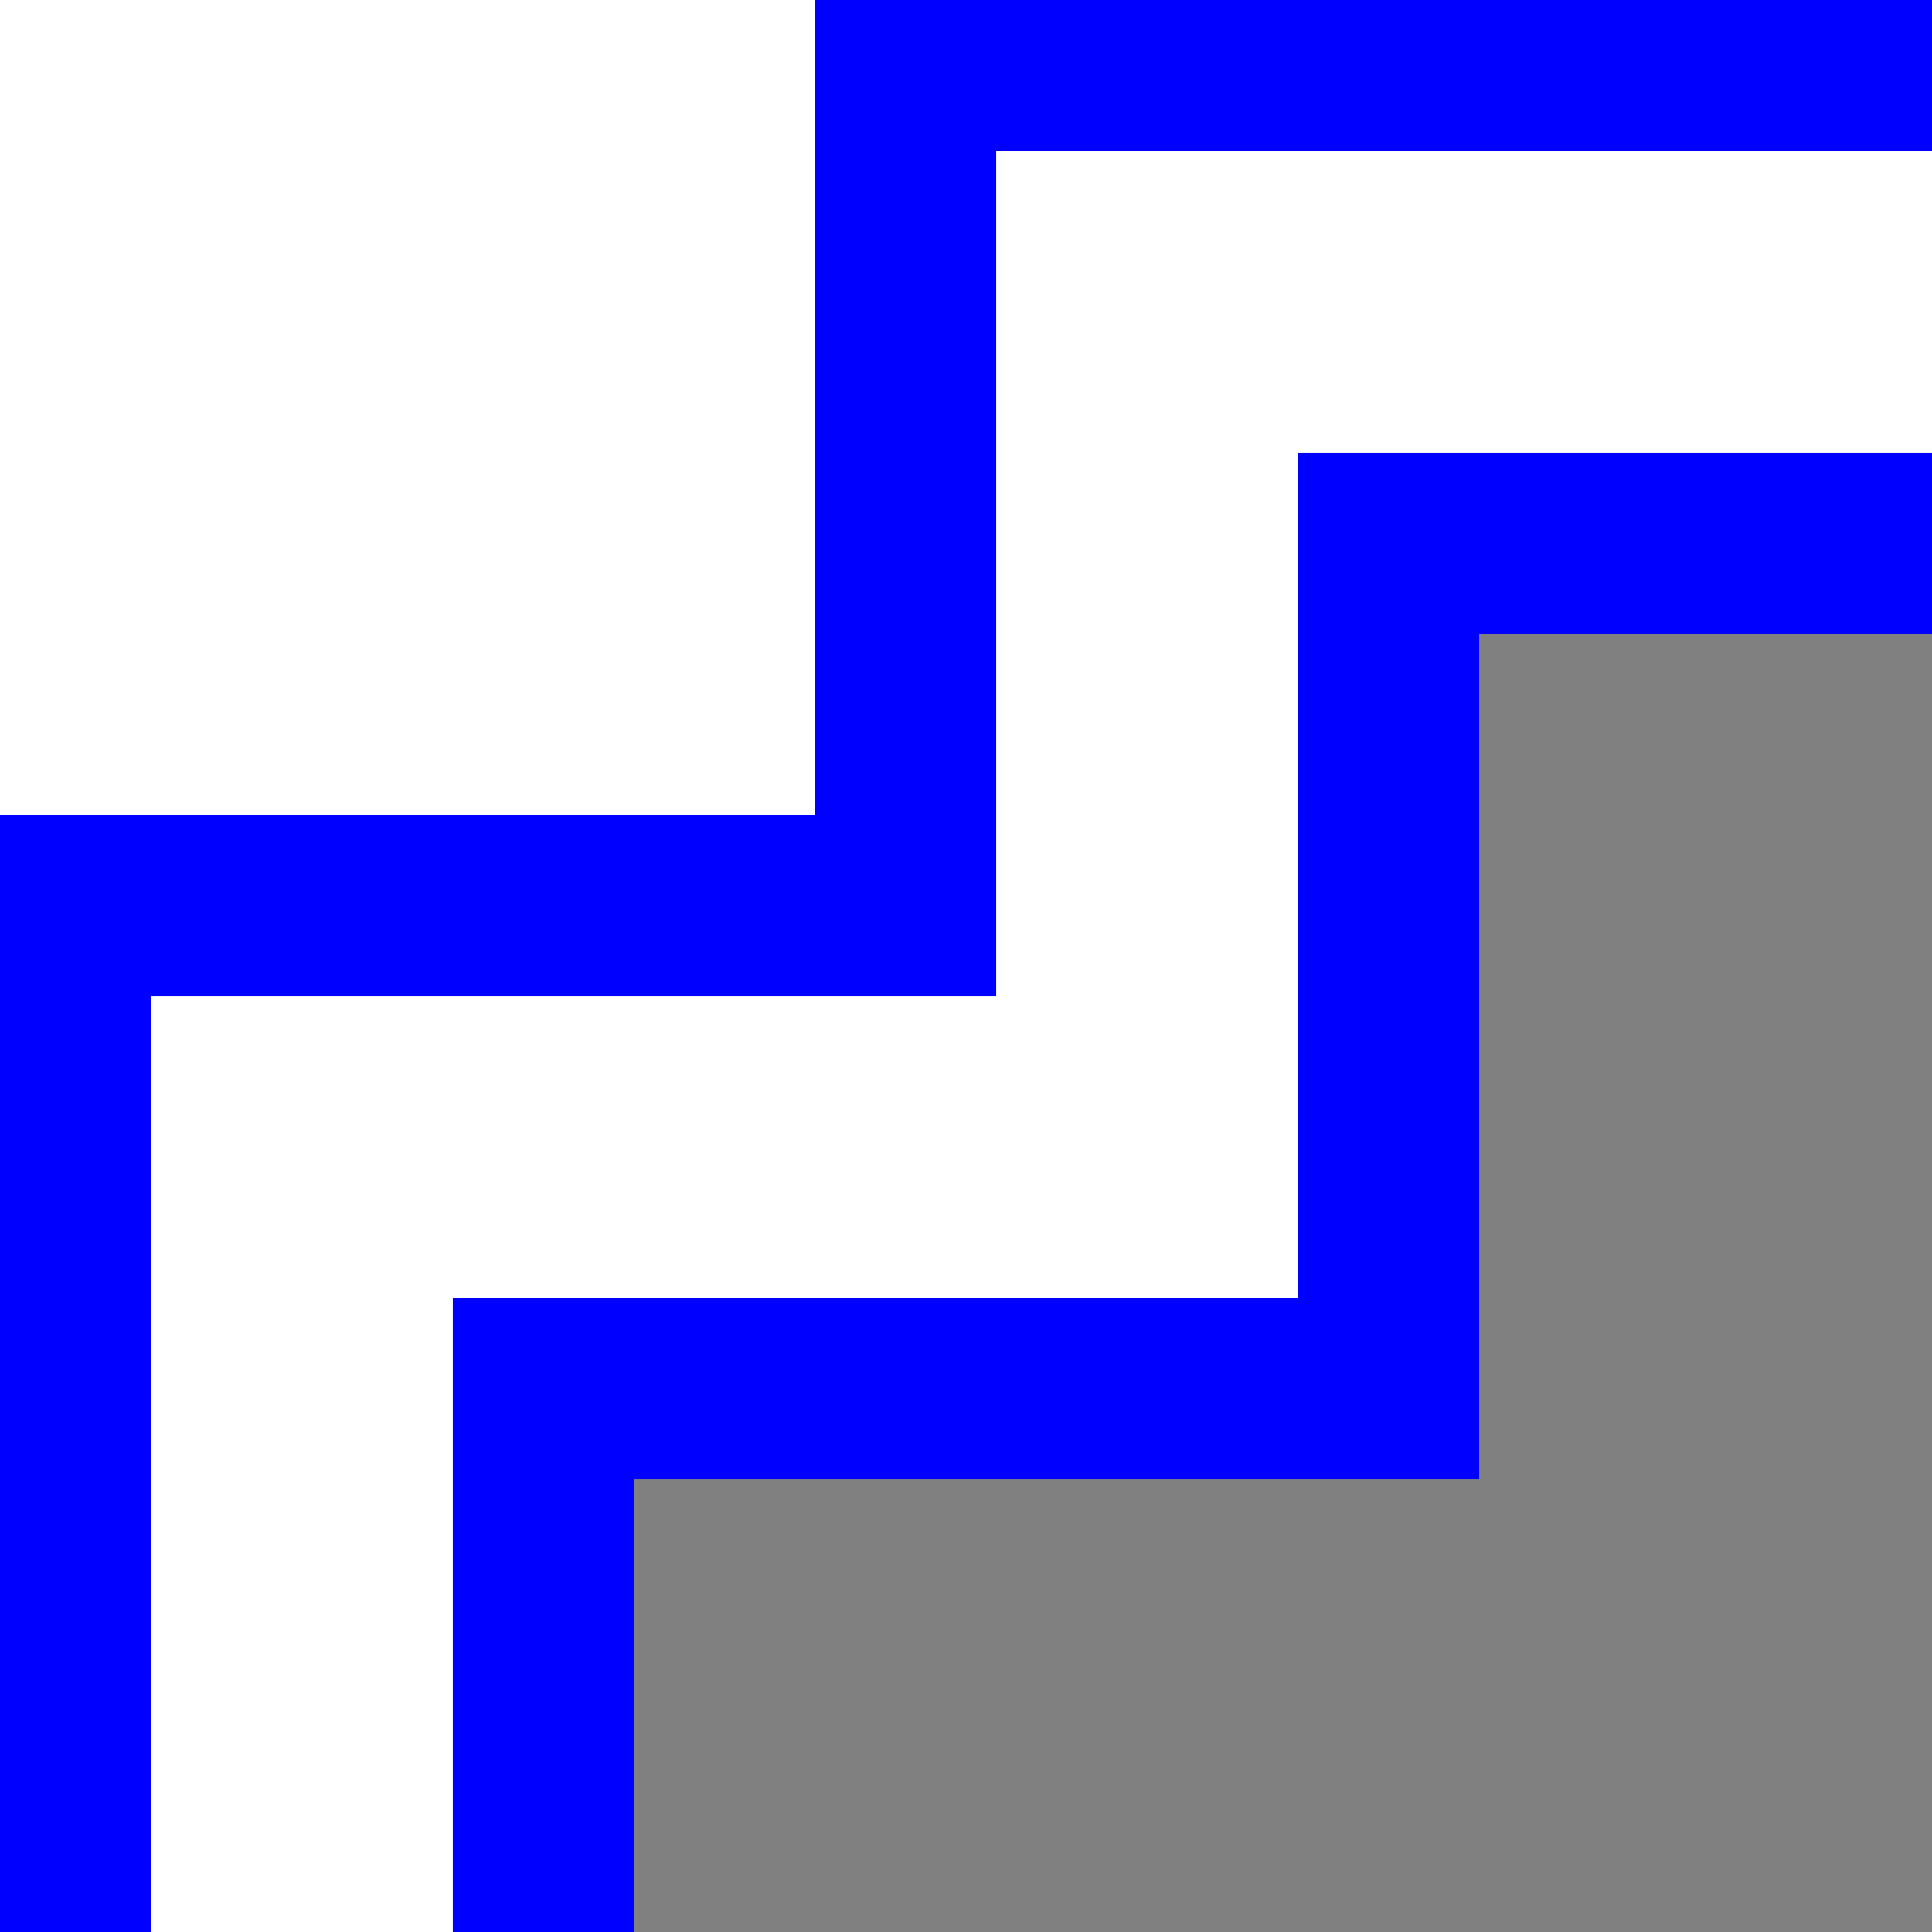 <svg xmlns="http://www.w3.org/2000/svg" width="16px" height="16px" viewBox="0 0 160 160">
    <rect x="0" y="0" width="160" height="160" fill="#808080" stroke="none"/>
    <rect fill="white" stroke="none" width="80" height="80" x="0" y="0"/>
    <polygon fill="white" stroke="blue" stroke-width="15" points="5 200, 5 75, 75 75, 75 5, 200 5, 200 45, 115 45, 115 115, 45 115, 45 200" />
</svg>
